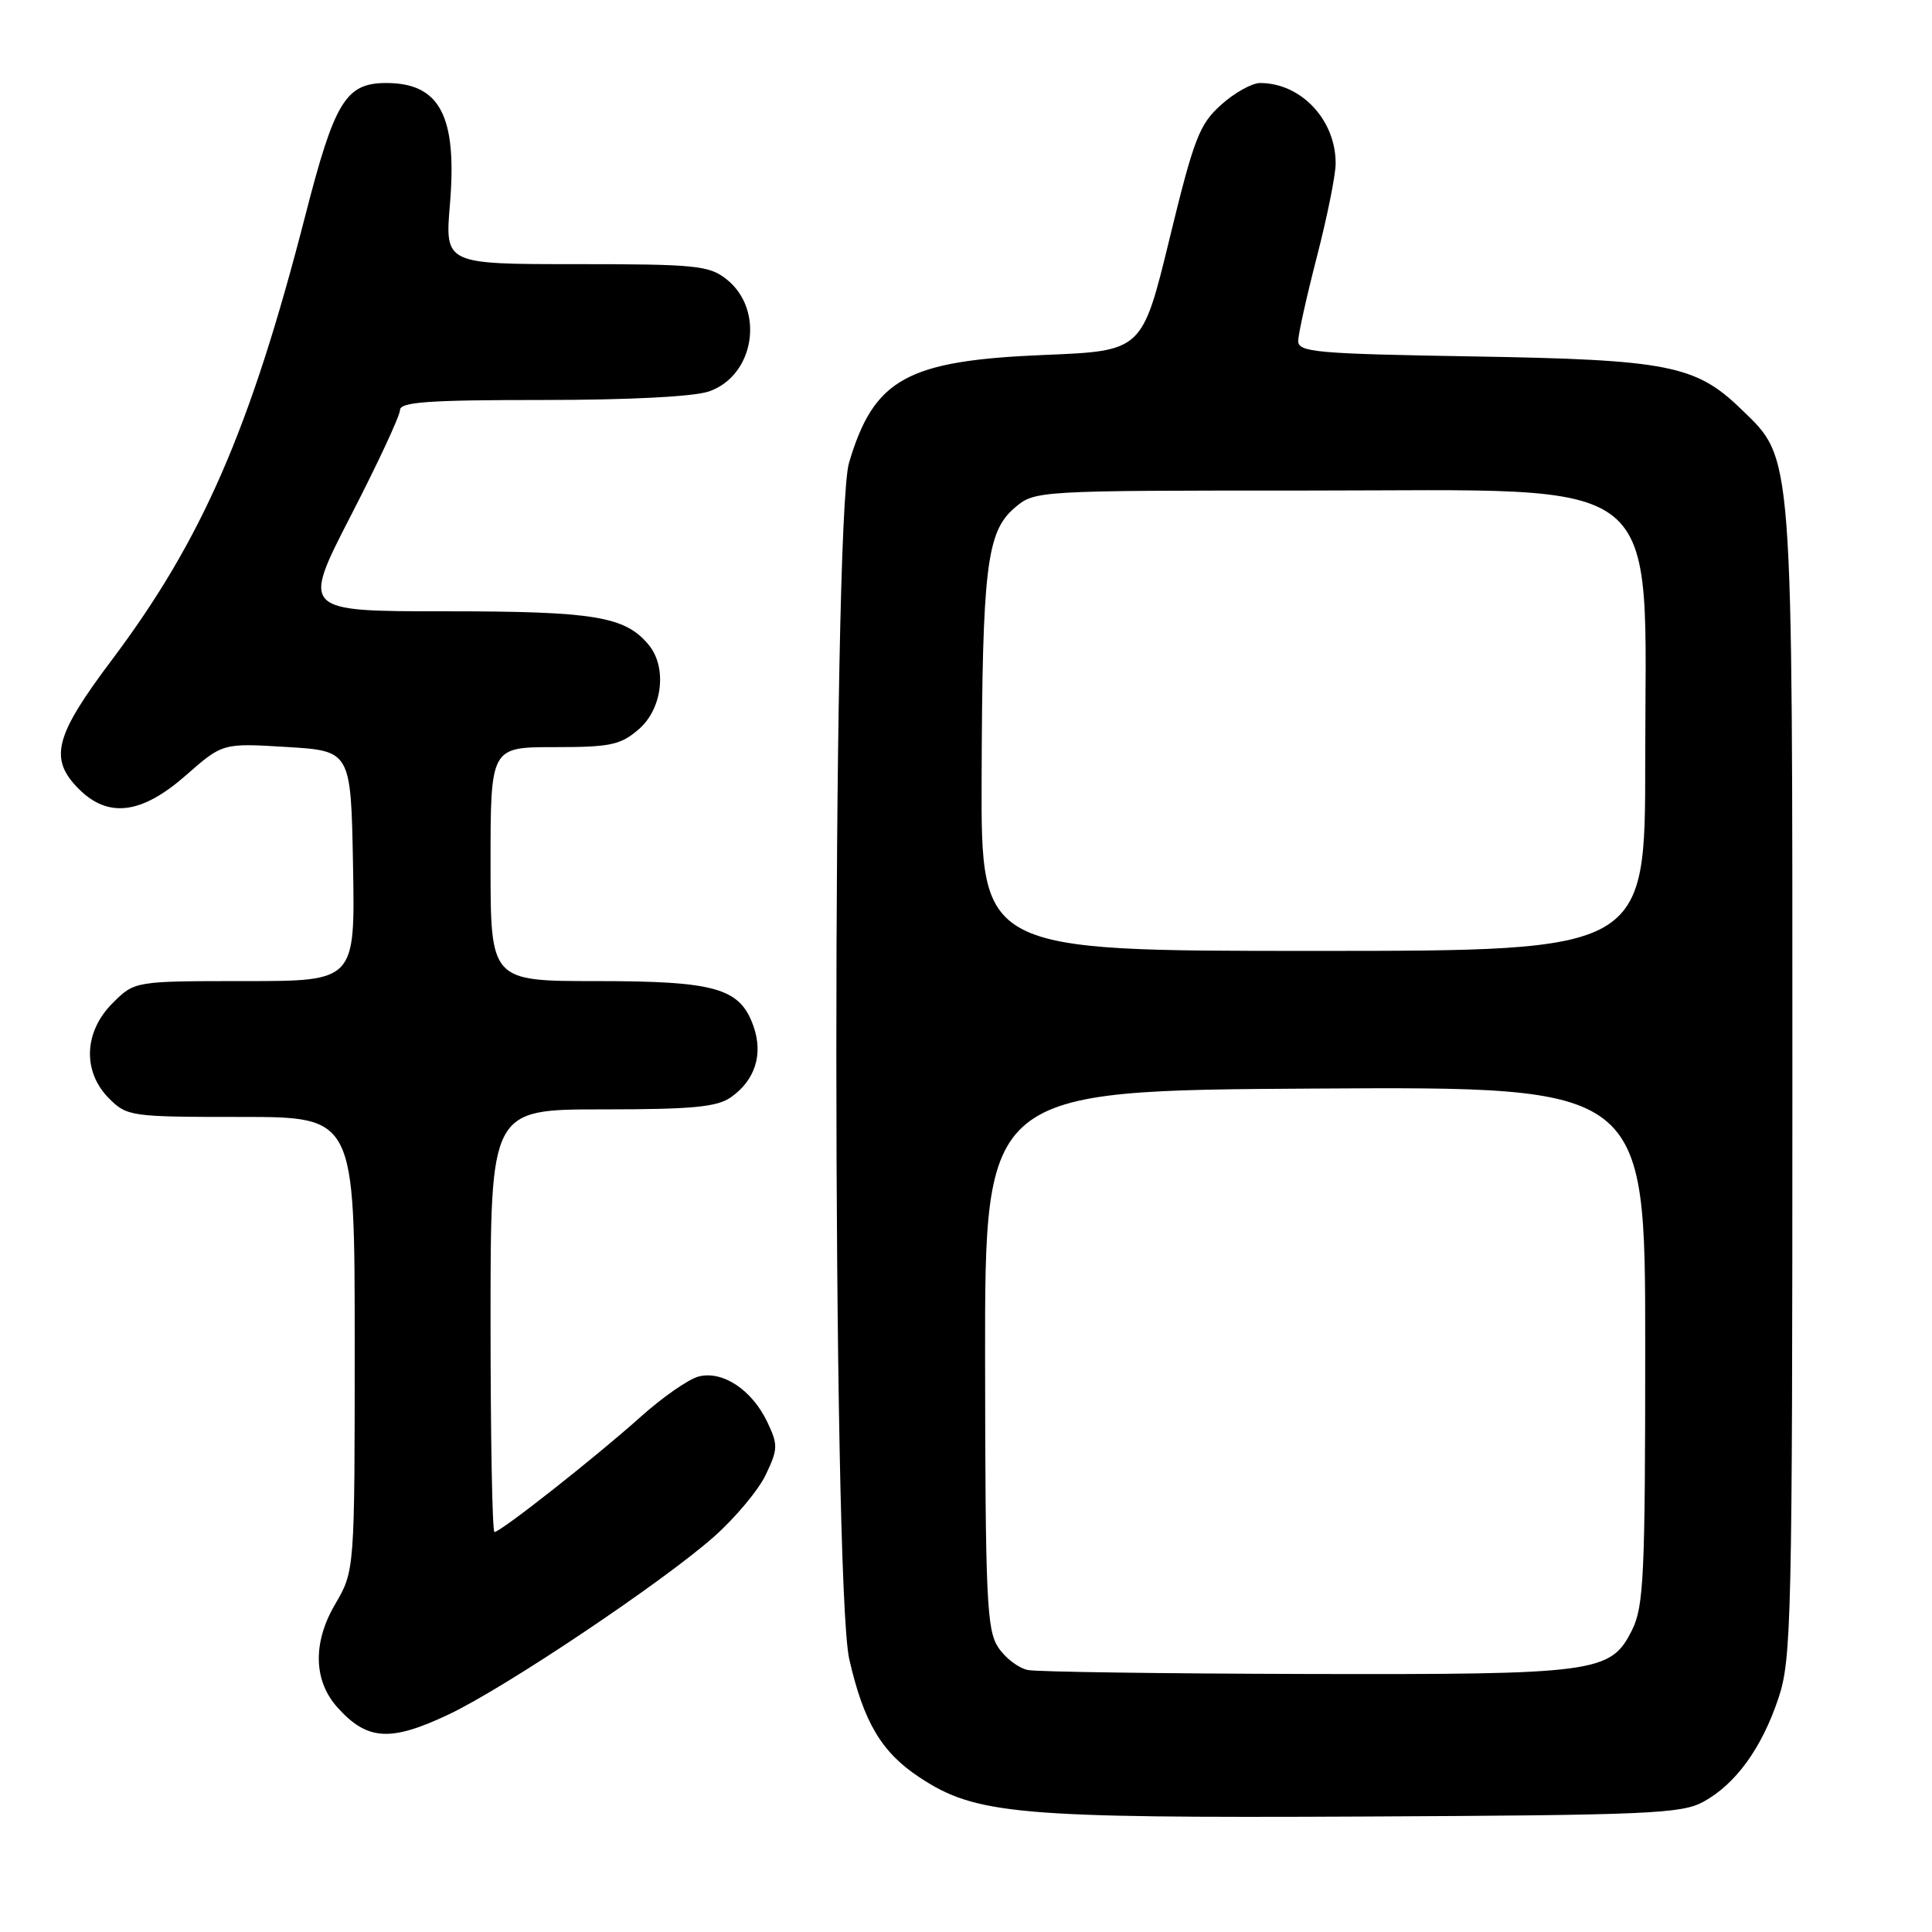 <?xml version="1.0" encoding="UTF-8" standalone="no"?>
<!DOCTYPE svg PUBLIC "-//W3C//DTD SVG 1.1//EN" "http://www.w3.org/Graphics/SVG/1.1/DTD/svg11.dtd" >
<svg xmlns="http://www.w3.org/2000/svg" xmlns:xlink="http://www.w3.org/1999/xlink" version="1.1" viewBox="0 0 256 256">
 <g >
 <path fill="currentColor"
d=" M 225.70 238.75 C 229.99 236.40 233.44 231.65 235.66 225.00 C 237.38 219.85 237.50 214.63 237.50 143.50 C 237.50 58.88 237.66 60.94 230.72 54.22 C 224.70 48.38 221.03 47.66 195.25 47.23 C 174.35 46.88 172.00 46.67 172.02 45.17 C 172.03 44.25 173.15 39.23 174.50 34.00 C 175.85 28.77 176.97 23.24 176.98 21.70 C 177.02 15.92 172.42 11.00 166.97 11.00 C 165.90 11.00 163.58 12.29 161.81 13.88 C 158.93 16.46 158.21 18.30 154.97 31.63 C 151.35 46.50 151.35 46.50 138.43 47.03 C 120.15 47.78 115.81 50.17 112.50 61.32 C 110.24 68.93 110.27 209.88 112.53 219.84 C 114.43 228.18 116.80 232.18 121.81 235.49 C 129.28 240.44 134.72 240.92 180.50 240.70 C 218.37 240.52 222.81 240.33 225.70 238.75 Z  M 59.50 227.15 C 67.00 223.59 87.81 209.64 94.62 203.61 C 97.43 201.12 100.52 197.42 101.48 195.39 C 103.09 192.00 103.11 191.45 101.66 188.40 C 99.63 184.16 95.76 181.59 92.59 182.39 C 91.26 182.72 87.77 185.15 84.83 187.79 C 78.95 193.06 66.34 203.00 65.52 203.00 C 65.23 203.00 65.00 190.40 65.00 175.00 C 65.00 147.00 65.00 147.00 79.78 147.00 C 91.71 147.00 95.00 146.69 96.84 145.40 C 100.05 143.15 101.15 139.72 99.85 136.01 C 98.08 130.93 94.87 130.00 79.05 130.00 C 65.00 130.00 65.00 130.00 65.00 114.50 C 65.00 99.00 65.00 99.00 73.44 99.00 C 80.89 99.00 82.22 98.72 84.64 96.63 C 87.78 93.93 88.43 88.42 85.95 85.44 C 82.83 81.67 78.76 81.00 59.02 81.00 C 39.97 81.00 39.97 81.00 46.48 68.34 C 50.07 61.38 53.00 55.08 53.00 54.34 C 53.00 53.27 56.74 53.00 71.85 53.00 C 83.34 53.00 91.97 52.56 93.96 51.86 C 100.01 49.75 101.36 41.00 96.24 36.98 C 93.96 35.18 92.15 35.00 76.34 35.00 C 58.95 35.00 58.95 35.00 59.62 27.05 C 60.59 15.37 58.29 11.00 51.18 11.00 C 45.82 11.00 44.34 13.42 40.47 28.50 C 33.19 56.84 26.80 71.51 14.78 87.50 C 7.22 97.55 6.46 100.55 10.45 104.55 C 14.36 108.45 18.78 107.88 24.64 102.73 C 29.50 98.46 29.50 98.46 38.00 98.98 C 46.50 99.50 46.50 99.50 46.78 114.75 C 47.05 130.00 47.05 130.00 32.45 130.00 C 17.85 130.00 17.85 130.00 14.92 132.92 C 11.10 136.74 10.91 142.00 14.45 145.55 C 16.84 147.93 17.31 148.00 31.95 148.00 C 47.00 148.00 47.00 148.00 47.00 178.07 C 47.00 208.14 47.00 208.14 44.38 212.62 C 41.42 217.67 41.54 222.72 44.71 226.24 C 48.67 230.65 51.74 230.83 59.50 227.15 Z  M 136.23 221.29 C 134.97 221.05 133.19 219.69 132.26 218.27 C 130.75 215.97 130.56 211.81 130.53 180.09 C 130.50 144.50 130.50 144.50 174.25 144.24 C 218.00 143.98 218.00 143.98 218.00 178.24 C 218.00 208.85 217.81 212.87 216.25 216.00 C 213.42 221.66 211.64 221.90 173.00 221.81 C 154.03 221.76 137.48 221.53 136.23 221.29 Z  M 130.07 103.25 C 130.16 75.25 130.74 70.48 134.40 67.33 C 137.11 65.00 137.11 65.00 173.42 65.00 C 221.57 65.00 218.00 62.12 218.00 100.97 C 218.00 126.00 218.00 126.00 174.00 126.00 C 130.00 126.00 130.00 126.00 130.07 103.25 Z "/>
</g>
</svg>